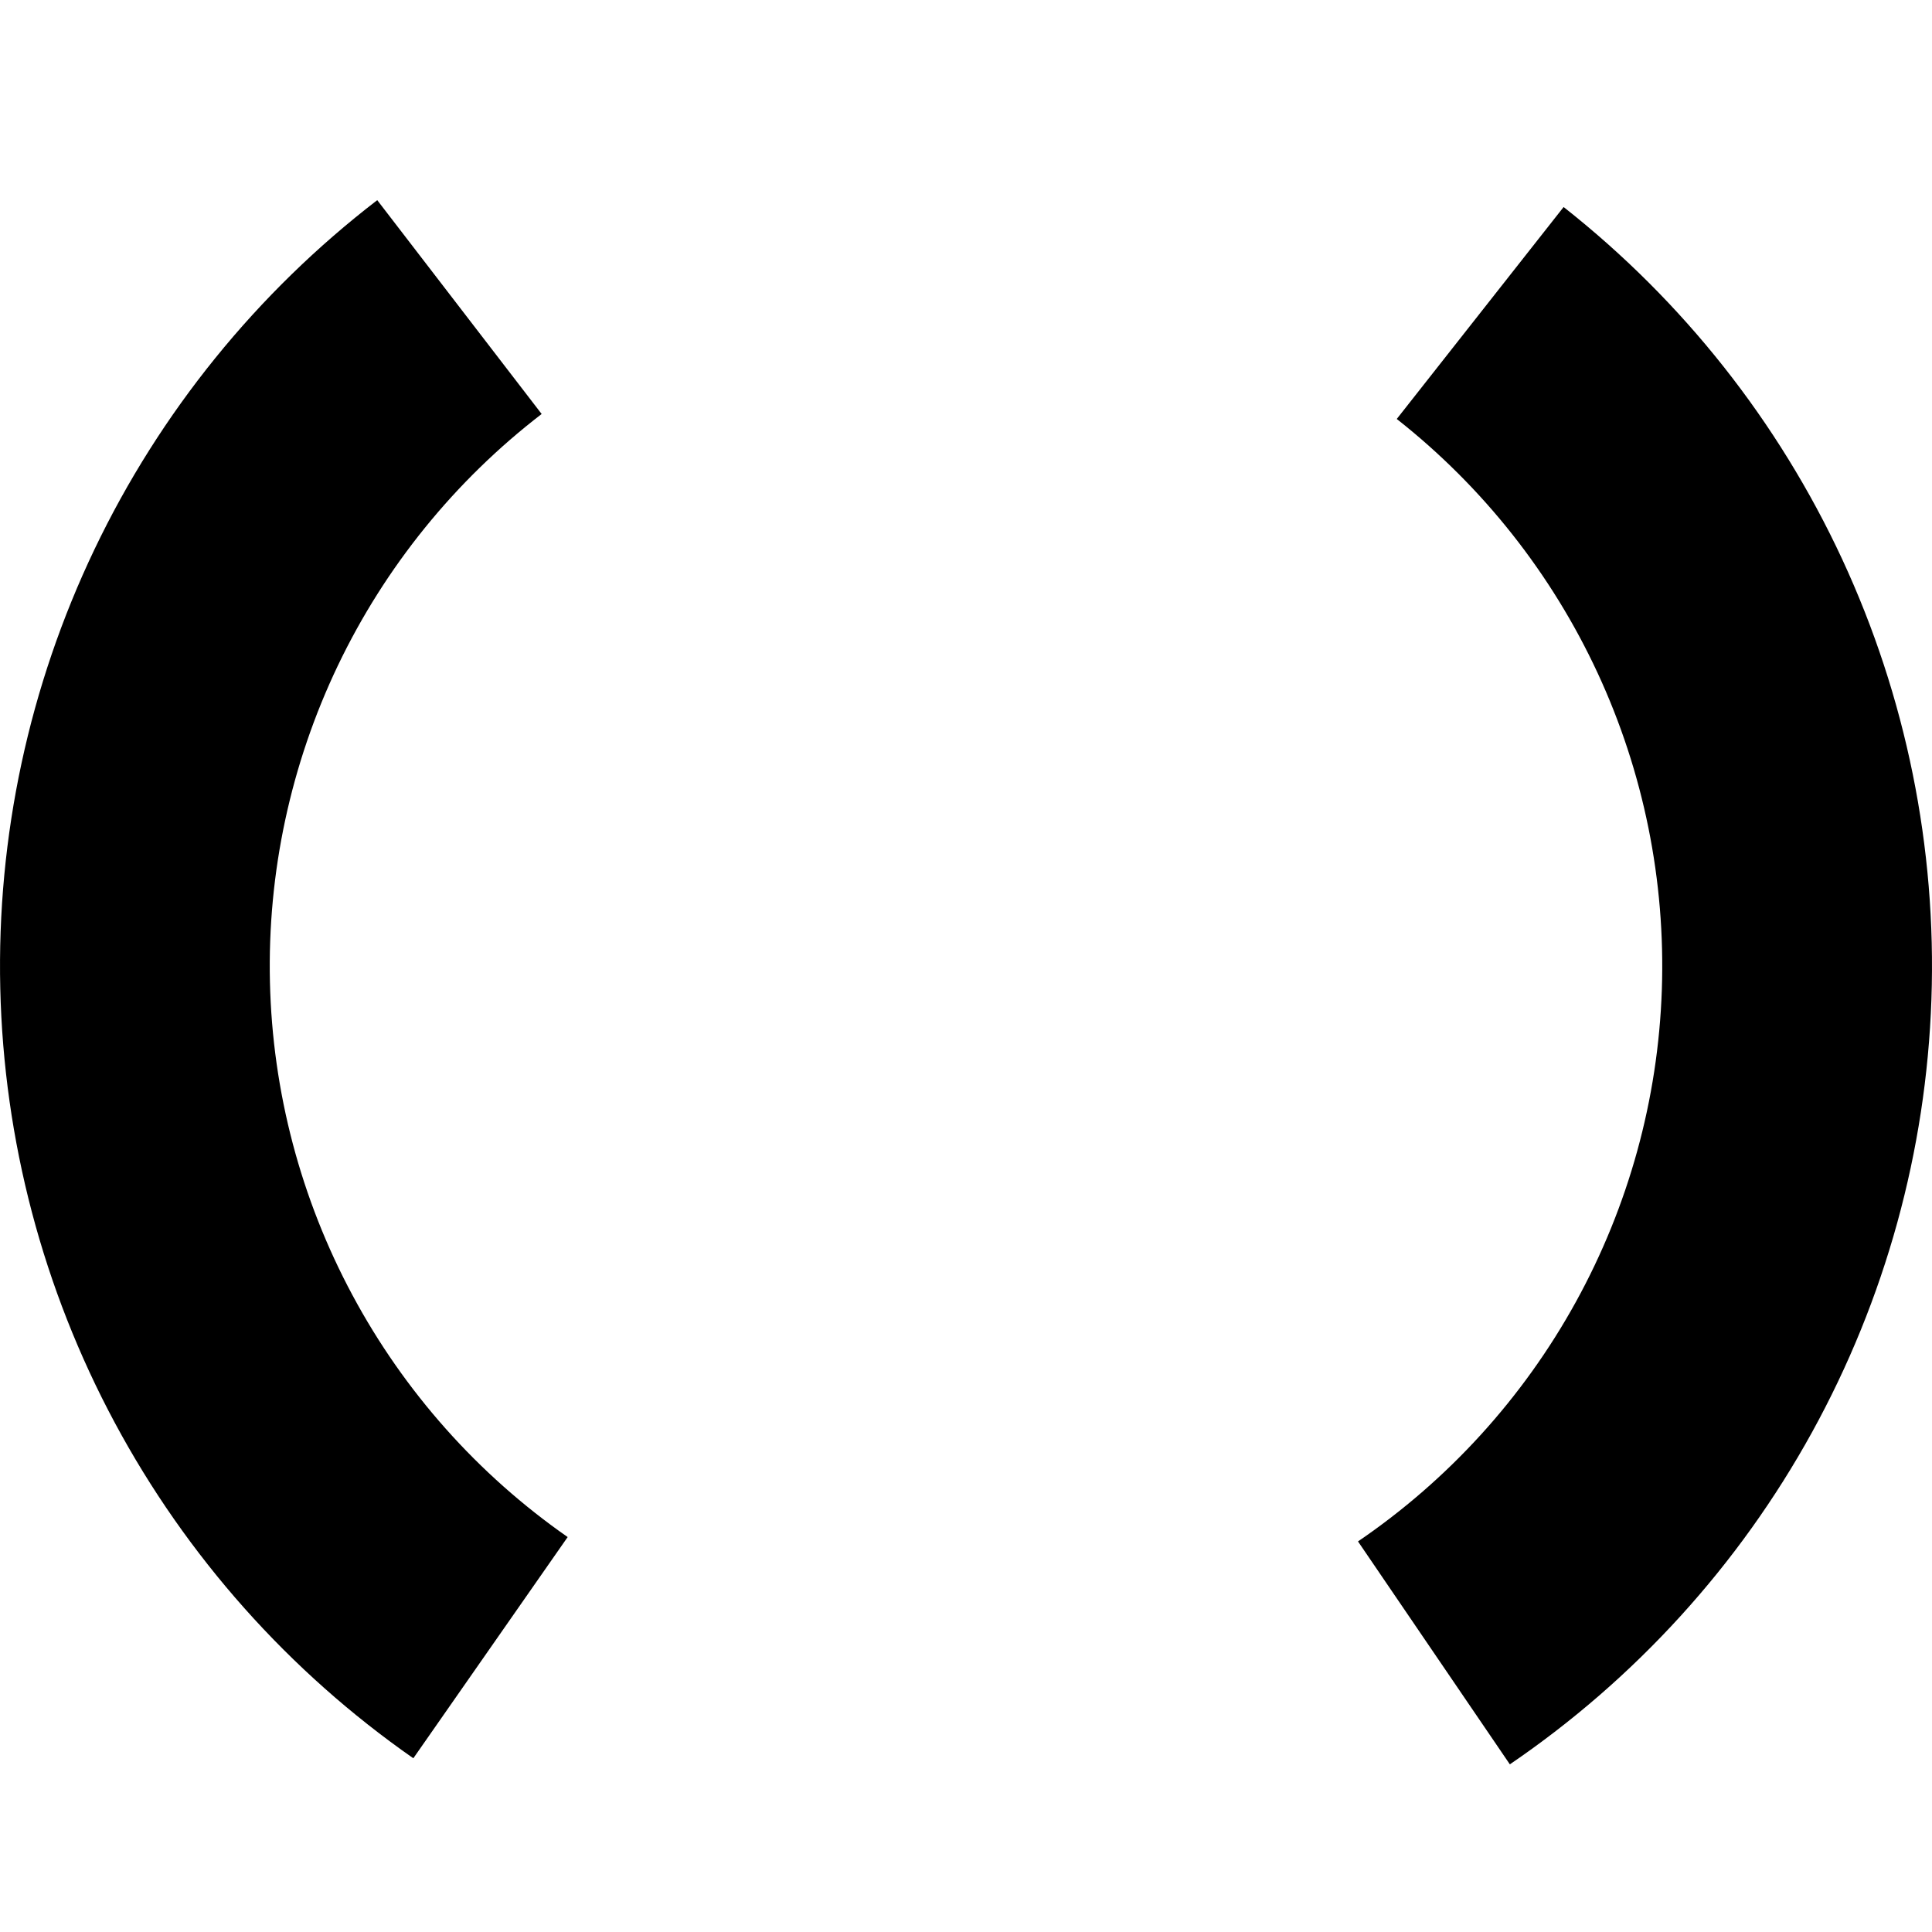 <svg width="50" height="50" viewBox="0 0 50 50" xmlns="http://www.w3.org/2000/svg">
  <path
    d="M10.697 45.504C7.475 43.257 4.828 40.281 2.97 36.819C1.113 33.358 0.098 29.507 0.007 25.579C-0.084 21.651 0.752 17.757 2.447 14.213C4.142 10.669 6.649 7.574 9.763 5.18L14.018 10.714C11.773 12.44 9.966 14.671 8.744 17.225C7.523 19.78 6.92 22.586 6.986 25.417C7.051 28.248 7.783 31.024 9.122 33.519C10.46 36.014 12.368 38.159 14.691 39.779L10.697 45.504Z" />
  <path
    d="M40.466 5.358C43.552 7.788 46.022 10.911 47.676 14.473C49.329 18.035 50.121 21.937 49.985 25.862C49.85 29.787 48.791 33.625 46.896 37.065C45.001 40.505 42.321 43.45 39.075 45.661L35.145 39.892C37.485 38.298 39.416 36.175 40.782 33.696C42.148 31.217 42.911 28.451 43.008 25.622C43.106 22.792 42.536 19.98 41.344 17.412C40.152 14.845 38.372 12.594 36.148 10.843L40.466 5.358Z" />
</svg>
  
